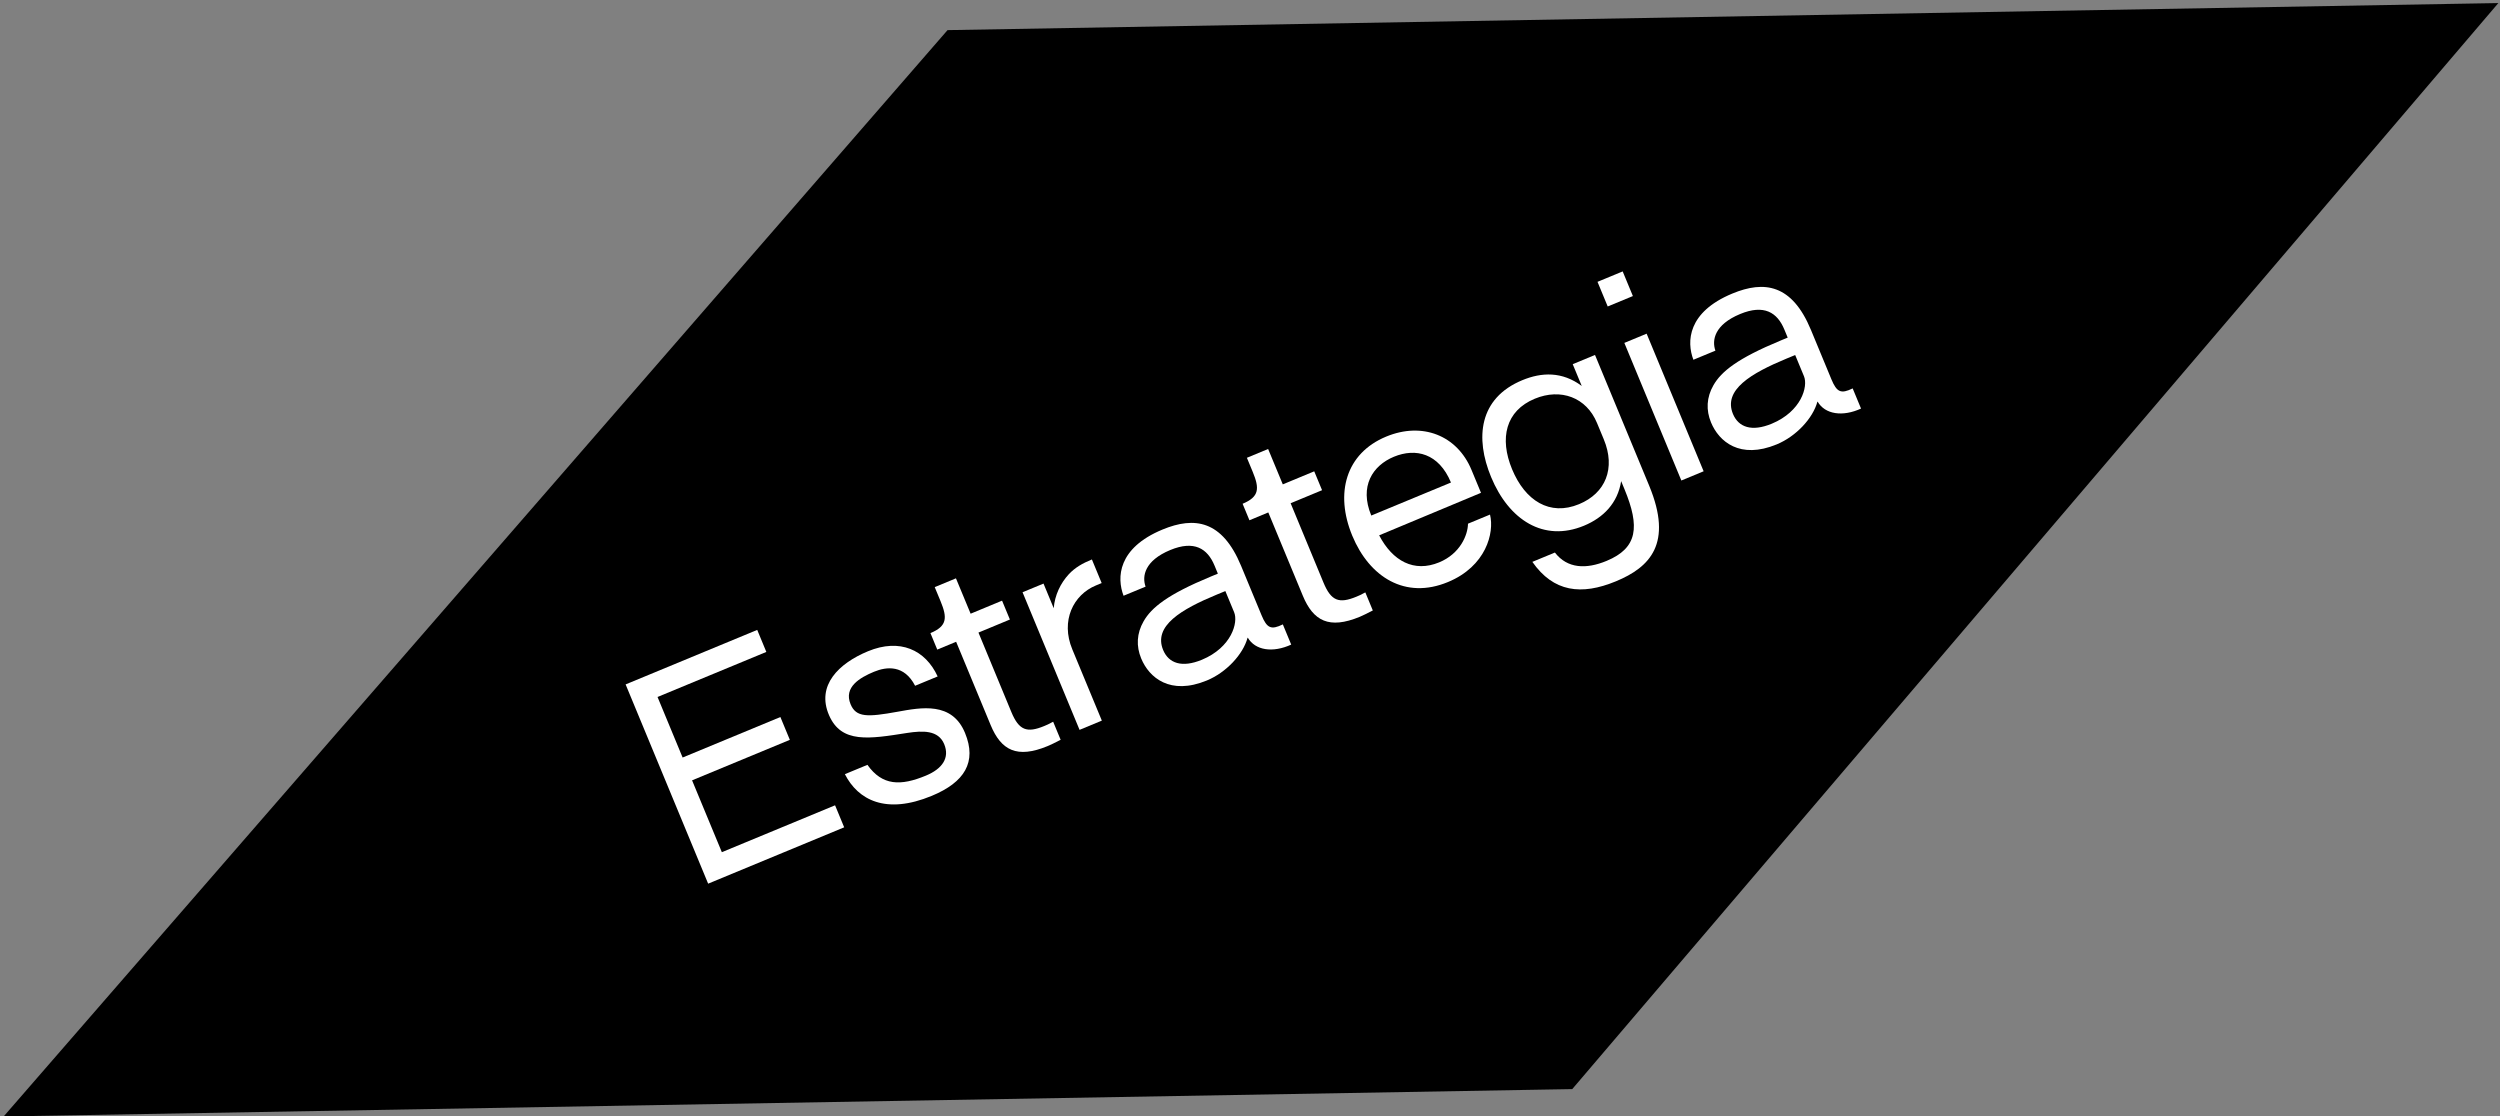 <svg width="571" height="255" viewBox="0 0 571 255" fill="none" xmlns="http://www.w3.org/2000/svg">
<rect x="0" y="0" width="571" height="255" fill="#808080" stroke="none"/>
<path d="M216.42 6.88L0.83 255H0.89L359.1 248.75L570.62 0.7L216.42 6.88Z" fill="black"/>
<path d="M142.89 156.32L172.95 143.87L175.03 148.9L150.18 159.19L155.91 173.02L178.24 163.77L180.4 168.98L158.07 178.23L164.87 194.64L190.73 183.93L192.81 188.96L161.74 201.83L142.89 156.32Z" fill="white"/>
<path d="M192.97 176.82L198.12 174.69C201.5 179.46 205.68 179.56 211.48 177.15C215.19 175.61 216.97 173.12 215.65 169.95C214.31 166.72 210.73 166.87 207.23 167.4C198.47 168.78 192.18 169.85 189.36 163.37C186.39 156.53 191.6 151.5 198.24 148.75C205.54 145.72 211.37 148.43 214.16 154.5L209.01 156.63C206.53 151.83 202.55 152.22 199.62 153.43C196.39 154.77 192.66 156.94 194.27 160.84C195.53 163.89 198.1 163.81 205.01 162.56C210.43 161.58 217.44 160.22 220.41 167.4C223.16 174.05 220.31 178.67 212.82 181.77C202.36 186.11 195.98 182.73 192.97 176.82Z" fill="white"/>
<path d="M226.27 165.62L218.38 146.58L214.07 148.37L212.51 144.6C216.34 143.01 216.39 141.1 214.83 137.33L213.49 134.1L218.34 132.09L221.69 140.17L228.87 137.19L230.66 141.5L223.48 144.48L230.99 162.62C232.73 166.81 234.54 167.46 238.49 165.83C238.97 165.63 239.63 165.36 240.54 164.84L242.25 168.97C240.92 169.66 239.93 170.14 239.27 170.41C232.27 173.31 228.66 171.37 226.27 165.62Z" fill="white"/>
<path d="M244.12 131.15C245.53 129.65 247.17 128.69 249.39 127.78L251.62 133.17L250.3 133.72C245.15 135.85 242.2 141.77 244.91 148.3L251.66 164.59L246.57 166.7L233.55 135.27L238.34 133.29L240.67 138.92C240.91 135.92 242.23 133.19 244.12 131.15Z" fill="white"/>
<path d="M260.65 150.4C259.48 147.59 259.61 144.66 261.2 141.9C262.99 138.77 266.66 135.78 276.54 131.69L278.16 131.02L277.39 129.16C275.78 125.27 272.75 123.37 267.3 125.62C261.43 128.05 260.8 131.61 261.65 133.99L256.62 136.07C255.05 131.95 255.27 125.19 265.51 120.95C272.81 117.92 279.14 118.81 283.46 129.23L288.15 140.55C289.37 143.48 290.32 143.93 293 142.61L294.91 147.22L294.97 147.2C290.67 149.19 286.68 148.53 285 145.65L284.94 145.68C283.91 149.47 280.08 153.59 275.65 155.42C267.25 158.88 262.46 154.77 260.65 150.4ZM281.88 139.85L279.87 135L277.95 135.79C269.81 139.16 263.38 142.95 265.66 148.46C266.93 151.51 269.96 152.57 274.51 150.69C281.28 147.88 282.85 142.18 281.88 139.85Z" fill="white"/>
<path d="M297.57 136.08L289.68 117.04L285.37 118.83L283.81 115.06C287.64 113.47 287.69 111.56 286.13 107.79L284.79 104.56L289.64 102.55L292.99 110.63L300.17 107.65L301.96 111.96L294.78 114.94L302.29 133.08C304.03 137.27 305.84 137.92 309.79 136.29C310.27 136.09 310.93 135.82 311.84 135.3L313.55 139.43C312.22 140.12 311.23 140.6 310.57 140.88C303.57 143.77 299.96 141.83 297.57 136.08Z" fill="white"/>
<path d="M308.86 122.36C304.84 112.66 307.38 103.54 316.6 99.72C324.8 96.32 332.81 99.39 336.1 107.35L338.26 112.56L315 122.27C318.07 128.15 322.96 130.82 328.71 128.44C333.5 126.46 335.25 122.22 335.29 119.61L340.32 117.53C341.36 121.73 339.39 129.35 330.71 132.94C320.96 136.99 312.78 131.82 308.86 122.36ZM318.37 104.32C313.52 106.33 310.42 111.05 313.2 117.75L331.4 110.21C328.62 103.51 323.34 102.27 318.37 104.32Z" fill="white"/>
<path d="M369.08 132.77C361.18 136.04 354.81 135.24 349.99 128.33L355.14 126.2C358.01 129.92 362.34 130.02 366.94 128.11C374.06 125.16 374.58 120.31 371.04 111.75L370.27 109.89C369.48 114.92 366.22 118.23 361.79 120.07C352.57 123.89 344.62 118.76 340.56 108.94C336.89 100.08 337.74 90.96 347.68 86.84C352.11 85 356.8 84.82 361.27 88.15L359.21 83.18L364.3 81.07L376.68 110.95C382.13 124.14 376.86 129.55 369.08 132.77ZM350.54 91.07C343.89 93.82 342.43 100.11 345.36 107.18C348.34 114.36 353.95 117.93 360.66 115.15C366.71 112.65 369.06 106.97 366.3 100.33L364.76 96.62C362.33 90.74 356.47 88.61 350.54 91.07Z" fill="white"/>
<path d="M367.2 70L364.87 64.37L370.62 61.99L372.95 67.62L367.2 70ZM384.02 109.75L371 78.32L376.09 76.21L389.11 107.64L384.02 109.75Z" fill="white"/>
<path d="M390.8 96.49C389.63 93.68 389.76 90.75 391.35 87.99C393.14 84.86 396.81 81.87 406.69 77.78L408.31 77.11L407.54 75.25C405.93 71.36 402.9 69.46 397.45 71.72C391.58 74.15 390.95 77.71 391.8 80.09L386.77 82.17C385.2 78.05 385.42 71.29 395.66 67.05C402.96 64.02 409.29 64.91 413.61 75.33L418.3 86.65C419.52 89.58 420.47 90.03 423.15 88.71L425.06 93.32L425.12 93.29C420.82 95.28 416.83 94.62 415.15 91.74L415.09 91.76C414.06 95.55 410.23 99.67 405.8 101.5C397.4 104.97 392.61 100.86 390.8 96.49ZM412.03 85.94L410.02 81.09L408.1 81.88C399.96 85.25 393.53 89.04 395.81 94.55C397.08 97.6 400.11 98.66 404.66 96.78C411.43 93.97 413 88.27 412.03 85.94Z" fill="white"/>
</svg>
